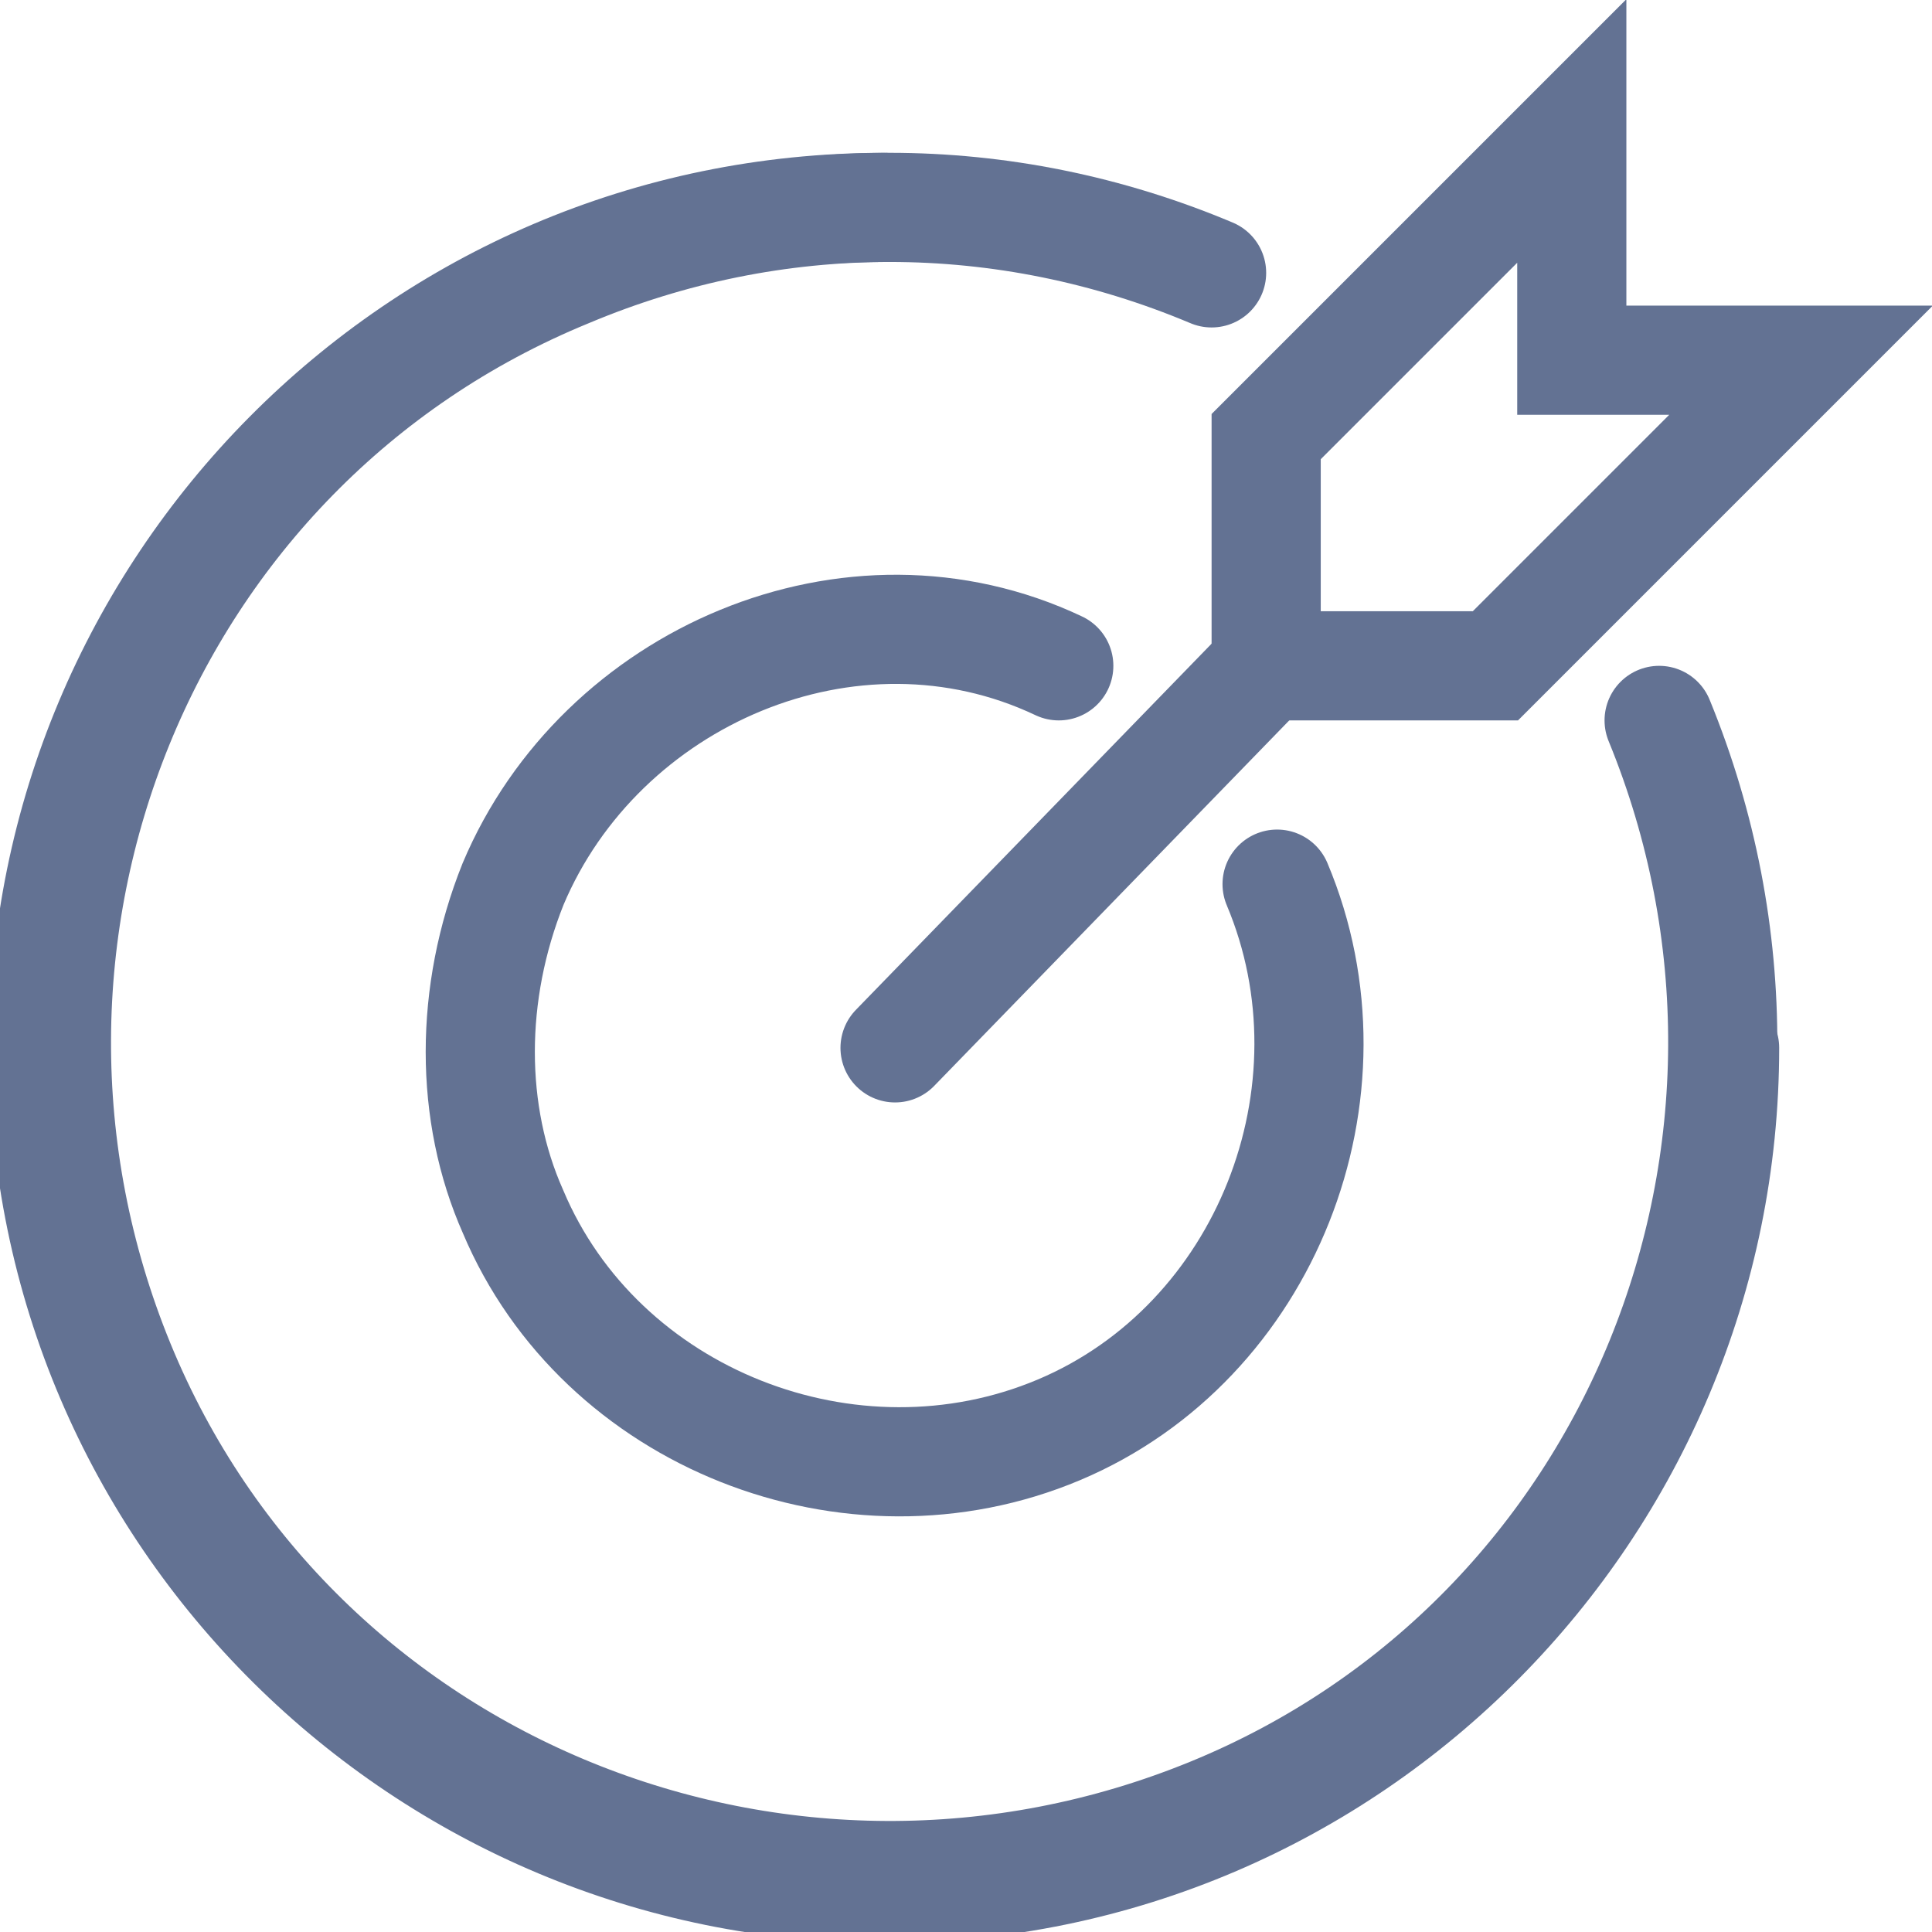 <?xml version="1.0" encoding="utf-8"?>
<!-- Generator: Adobe Illustrator 24.0.2, SVG Export Plug-In . SVG Version: 6.00 Build 0)  -->
<svg version="1.1" id="icon_x5F_target" xmlns="http://www.w3.org/2000/svg" xmlns:xlink="http://www.w3.org/1999/xlink" x="0px"
	 y="0px" viewBox="0 0 17.7 17.7" enable-background="new 0 0 17.7 17.7" xml:space="preserve">
<line id="Ligne_88" fill="none" stroke="#637293" stroke-linecap="round" stroke-miterlimit="10" x1="8.2" y1="9.6" x2="11.6" y2="6.1"/>
<path id="Tracé_7740" fill="none" stroke="#637293" stroke-linecap="round" stroke-miterlimit="10" d="M16.5,3.3l-2.8,2.8h-2.1V4
	l2.8-2.8v2.1H16.5z"/>
<path id="Tracé_7741" fill="none" stroke="#637293" stroke-linecap="round" stroke-miterlimit="10" d="M15.8,9.6
	c0,4.2-3.4,7.7-7.7,7.7c-4.2,0-7.7-3.4-7.7-7.7c0-4.2,3.4-7.7,7.7-7.7c0,0,0,0,0,0"/>
<path id="Tracé_7742" fill="none" stroke="#637293" stroke-linecap="round" stroke-miterlimit="10" d="M15.2,6.6
	c1.6,3.9-0.2,8.4-4.1,10s-8.4-0.2-10-4.1c-1.6-3.9,0.2-8.4,4.1-10c1.9-0.8,4-0.8,5.9,0"/>
<path id="Tracé_7743" fill="none" stroke="#637293" stroke-linecap="round" stroke-miterlimit="10" d="M11.7,8.1
	c0.8,1.9-0.1,4.2-2,5c-1.9,0.8-4.2-0.1-5-2c-0.4-0.9-0.4-2,0-3c0.8-1.9,3.1-2.9,5-2"/>
</svg>
